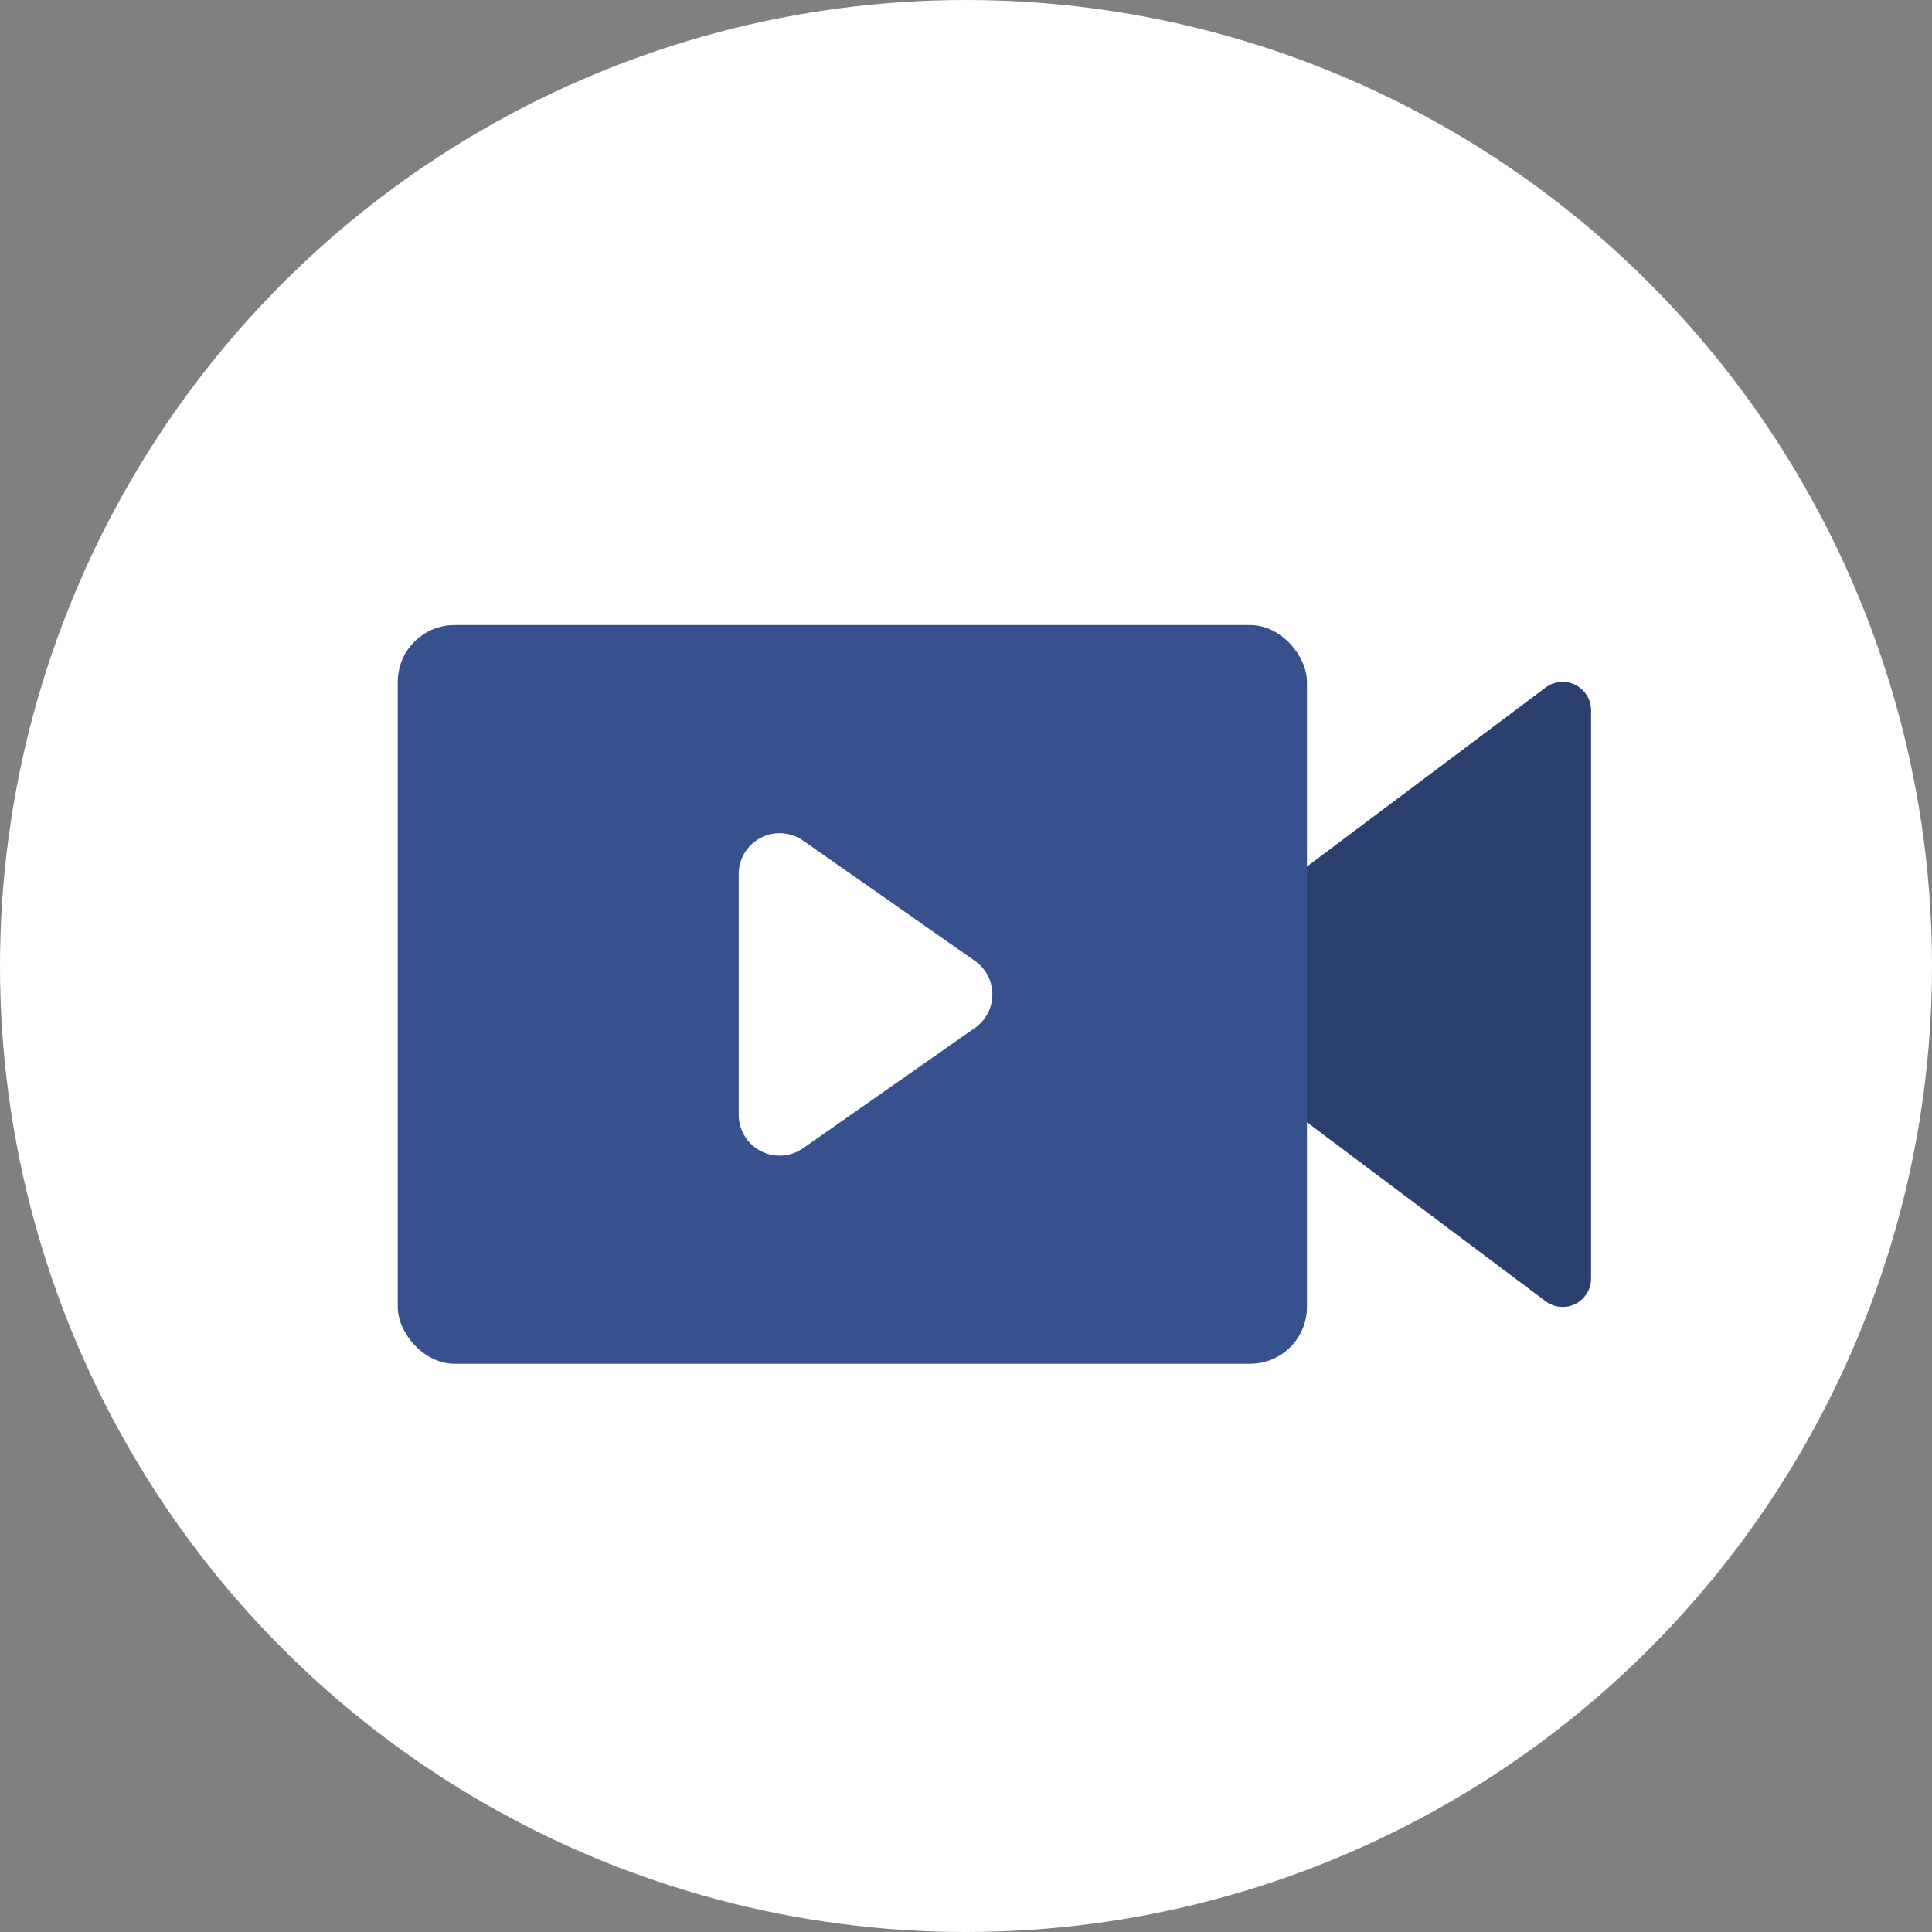 <svg xmlns="http://www.w3.org/2000/svg" width="34" height="34" viewBox="0 0 34 34"><rect x="0" y="0" width="34" height="34" fill="#808080" stroke="none"/><g fill="none" fill-rule="evenodd"><circle cx="17" cy="17" r="17" fill="#FFF"/><g transform="translate(7 11)"><path fill="#2B406F" d="m13.533 6.1 6.667-5a.5.5 0 0 1 .8.4v10a.5.5 0 0 1-.8.4l-6.667-5a.5.5 0 0 1 0-.8z"/><rect width="16" height="13" fill="#36518D" rx="1"/></g><path fill="#FFF" d="m17.157 18.09-3.024 2.117a.72.72 0 0 1-1.133-.59v-4.234a.72.72 0 0 1 1.133-.59l3.024 2.117a.72.72 0 0 1 0 1.18z"/></g></svg>